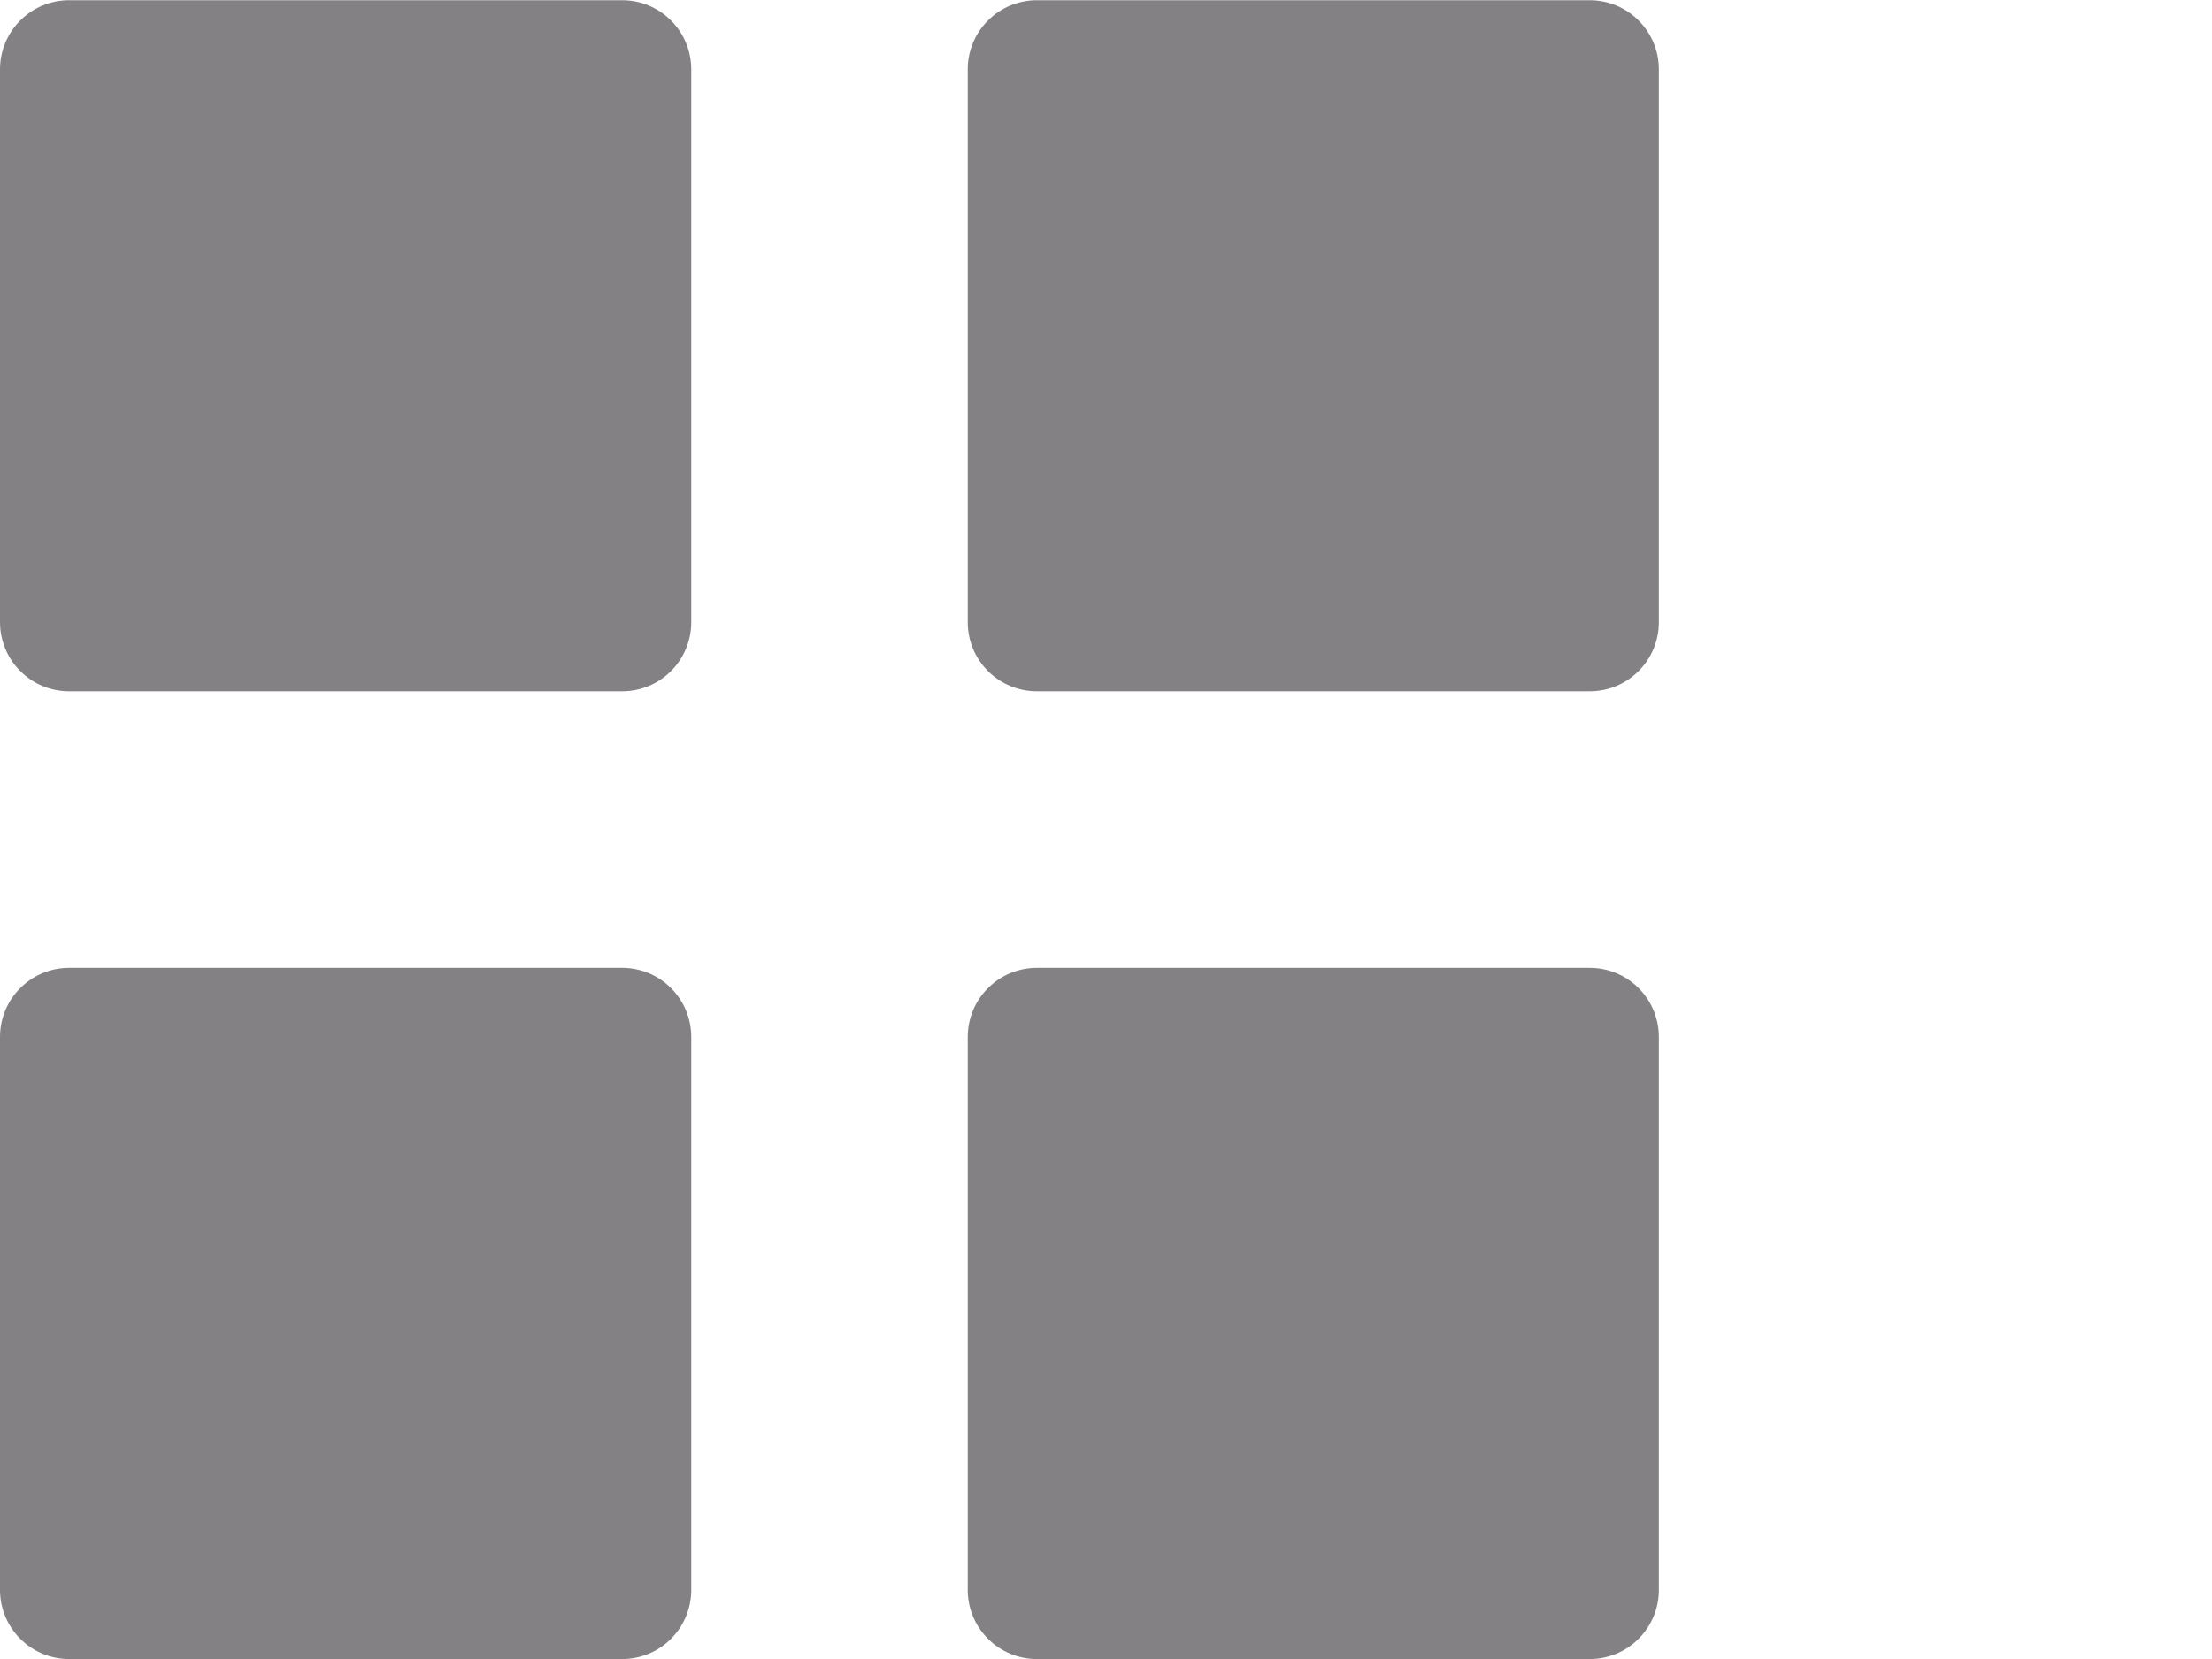 <svg width="32" height="24" viewBox="0 0 32 24" fill="none" xmlns="http://www.w3.org/2000/svg">
<g clip-path="url(#clip0_4_1220)">
<path d="M1 10.001C0.735 10.001 0.48 9.896 0.293 9.708C0.105 9.521 0 9.266 0 9.001V1.003C0 0.738 0.105 0.483 0.293 0.296C0.48 0.108 0.735 0.003 1 0.003H9C9.265 0.003 9.52 0.108 9.707 0.296C9.895 0.483 10 0.738 10 1.003V9.001C10 9.266 9.895 9.521 9.707 9.708C9.52 9.896 9.265 10.001 9 10.001H1ZM15 10.001C14.735 10.001 14.48 9.896 14.293 9.708C14.105 9.521 14 9.266 14 9.001V1.003C14 0.738 14.105 0.483 14.293 0.296C14.48 0.108 14.735 0.003 15 0.003H22.998C23.263 0.003 23.518 0.108 23.705 0.296C23.893 0.483 23.998 0.738 23.998 1.003V9.001C23.998 9.266 23.893 9.521 23.705 9.708C23.518 9.896 23.263 10.001 22.998 10.001H15ZM1 24.001C0.735 24.001 0.48 23.896 0.293 23.708C0.105 23.52 0 23.266 0 23.001V15.001C0 14.736 0.105 14.481 0.293 14.294C0.48 14.106 0.735 14.001 1 14.001H9C9.265 14.001 9.52 14.106 9.707 14.294C9.895 14.481 10 14.736 10 15.001V23.001C10 23.266 9.895 23.52 9.707 23.708C9.52 23.896 9.265 24.001 9 24.001H1ZM15 24.001C14.735 24.001 14.48 23.896 14.293 23.708C14.105 23.52 14 23.266 14 23.001V15.001C14 14.736 14.105 14.481 14.293 14.294C14.48 14.106 14.735 14.001 15 14.001H22.998C23.263 14.001 23.518 14.106 23.705 14.294C23.893 14.481 23.998 14.736 23.998 15.001V23.001C23.998 23.266 23.893 23.52 23.705 23.708C23.518 23.896 23.263 24.001 22.998 24.001H15Z" fill="#848184"/>
</g>
<defs>
<clipPath id="clip0_4_1220">
<rect width="32" height="24" fill="white"/>
</clipPath>
</defs>
</svg>
